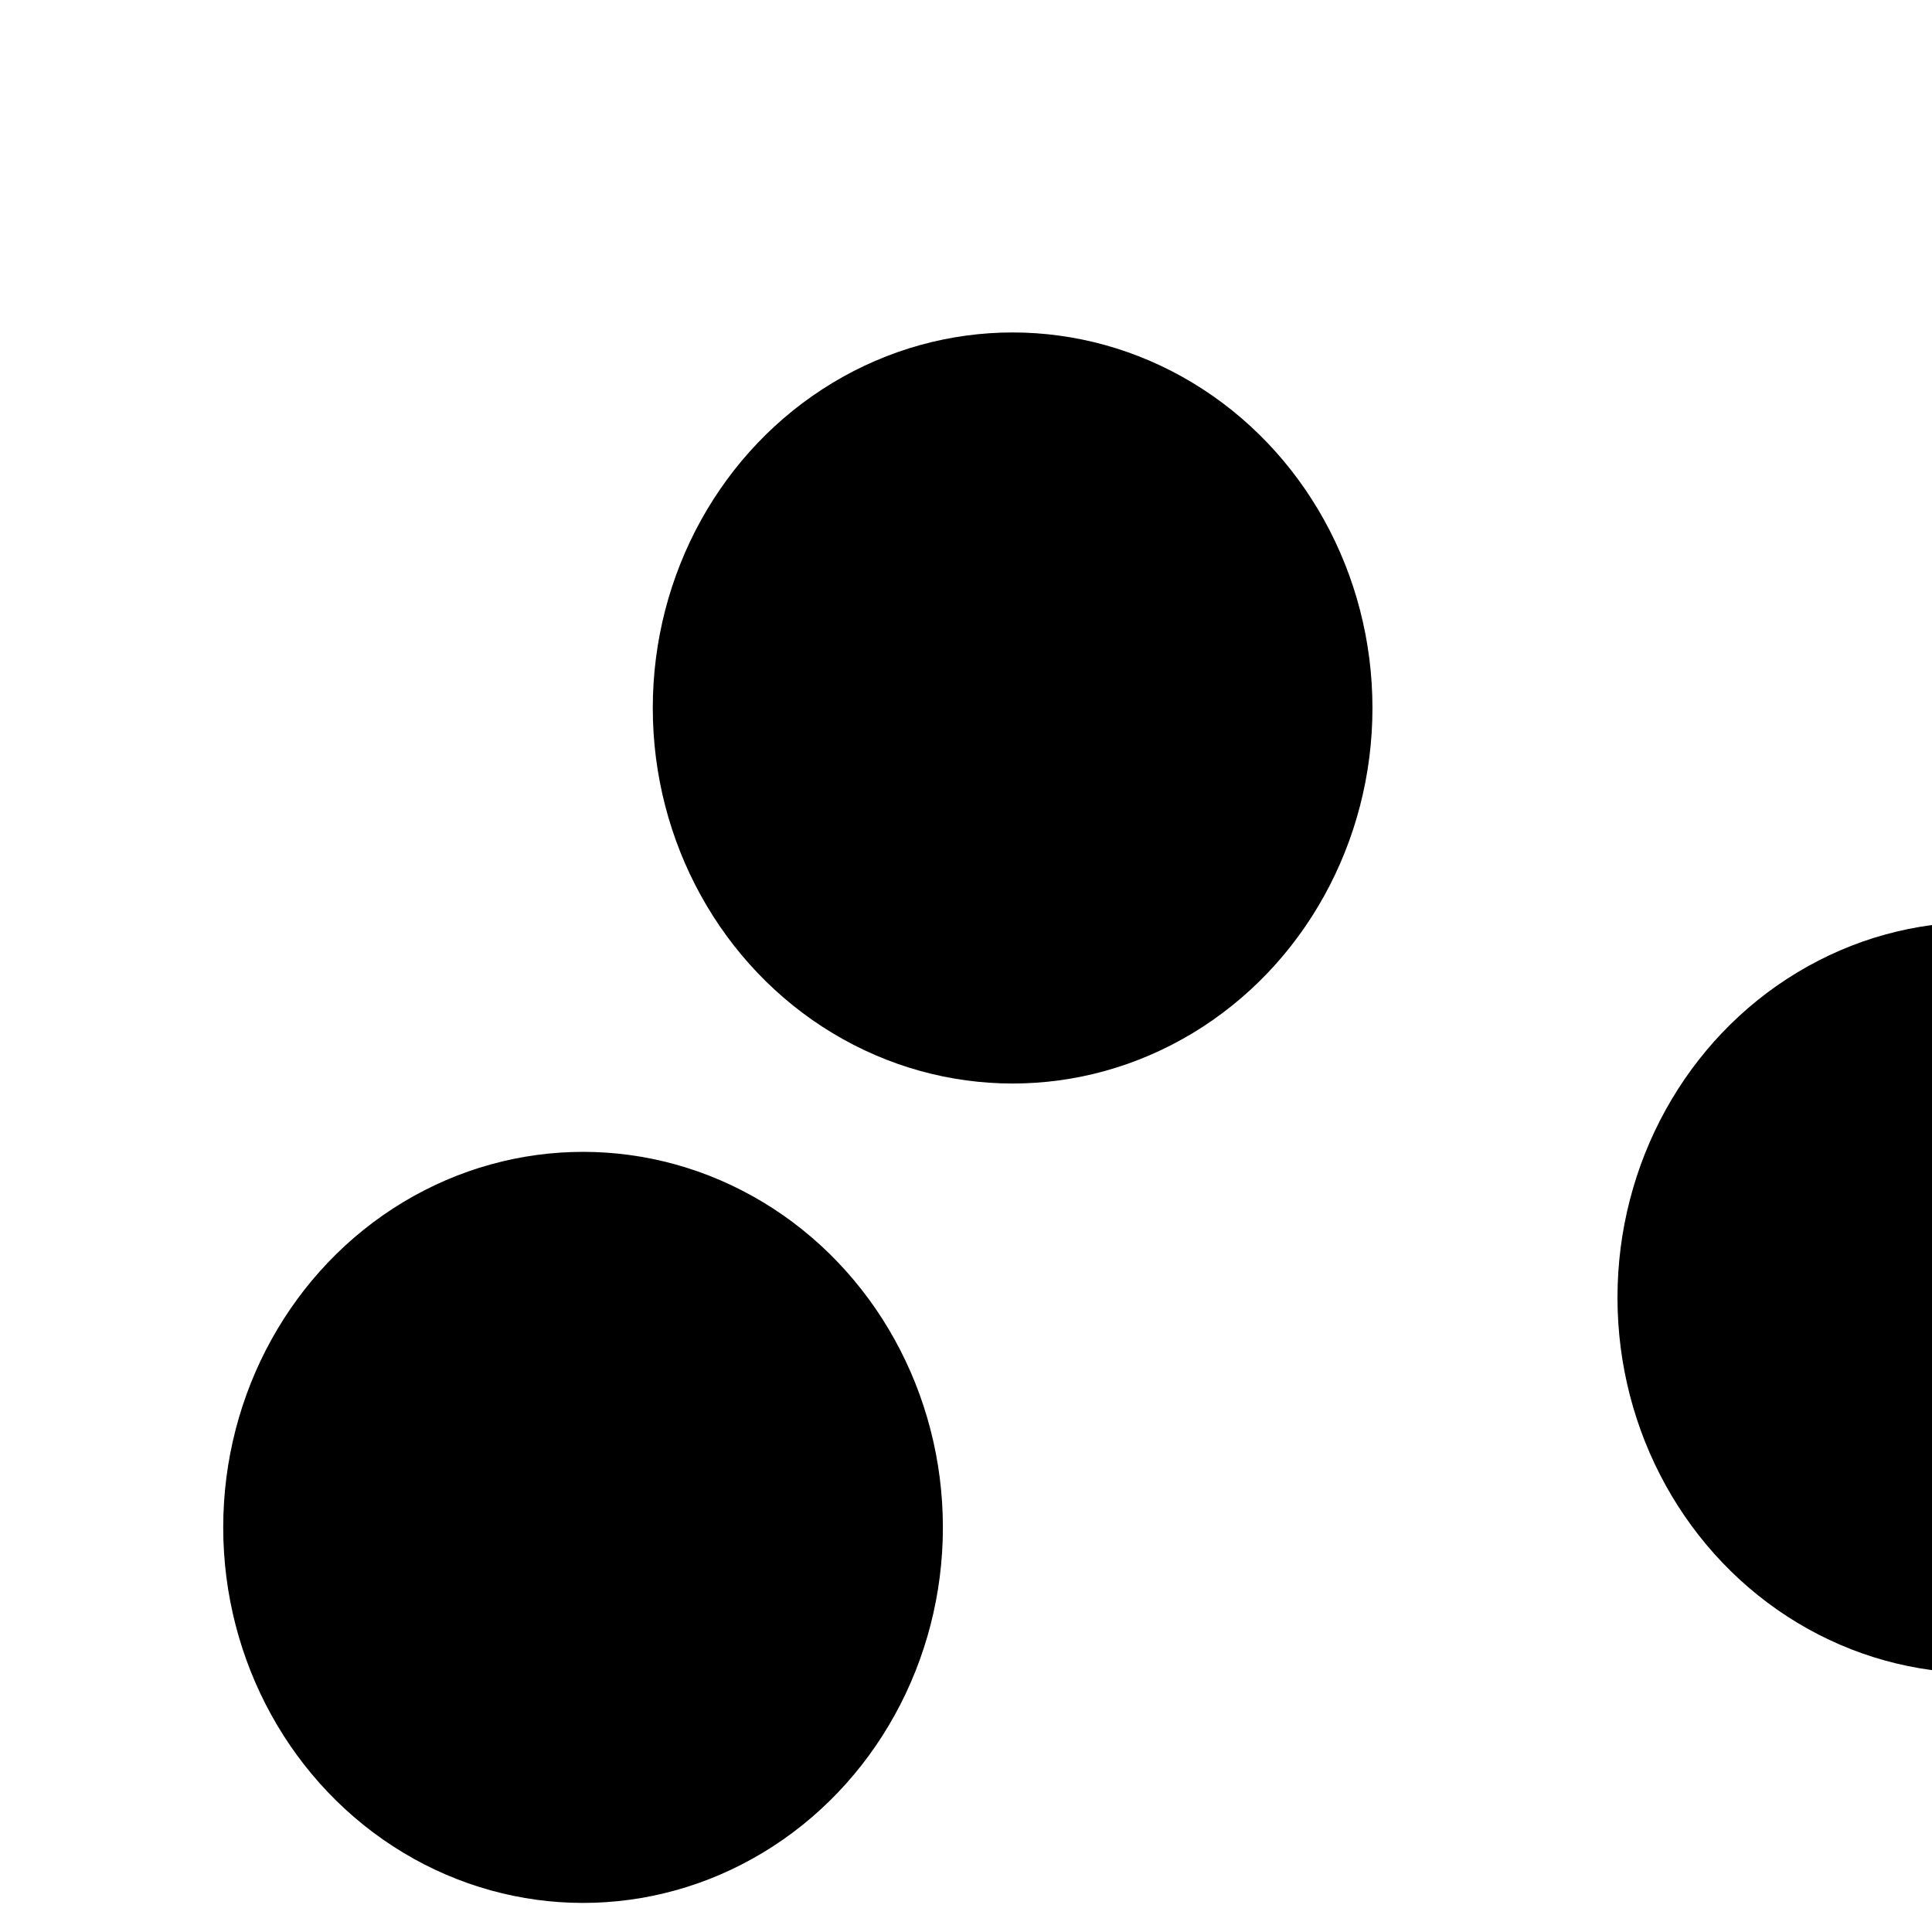 <svg xmlns="http://www.w3.org/2000/svg" version="1.1" xmlns:xlink="http://www.w3.org/1999/xlink" xmlns:svgjs="http://svgjs.dev/svgjs" viewBox="0 0 800 800"><defs><filter id="bbblurry-filter" x="-100%" y="-100%" width="400%" height="400%" filterUnits="objectBoundingBox" primitiveUnits="userSpaceOnUse" color-interpolation-filters="sRGB">
	<feGaussianBlur stdDeviation="69" x="0%" y="0%" width="100%" height="100%" in="SourceGraphic" edgeMode="none" result="blur"></feGaussianBlur></filter></defs><g filter="url(#bbblurry-filter)"><ellipse rx="149" ry="155.5" cx="419.302" cy="293.163" fill="hsl(37, 99%, 67%)"></ellipse><ellipse rx="149" ry="155.5" cx="818.766" cy="537.298" fill="hsl(316, 73%, 52%)"></ellipse><ellipse rx="149" ry="155.5" cx="241.43" cy="632.459" fill="hsl(185, 100%, 57%)"></ellipse></g></svg>